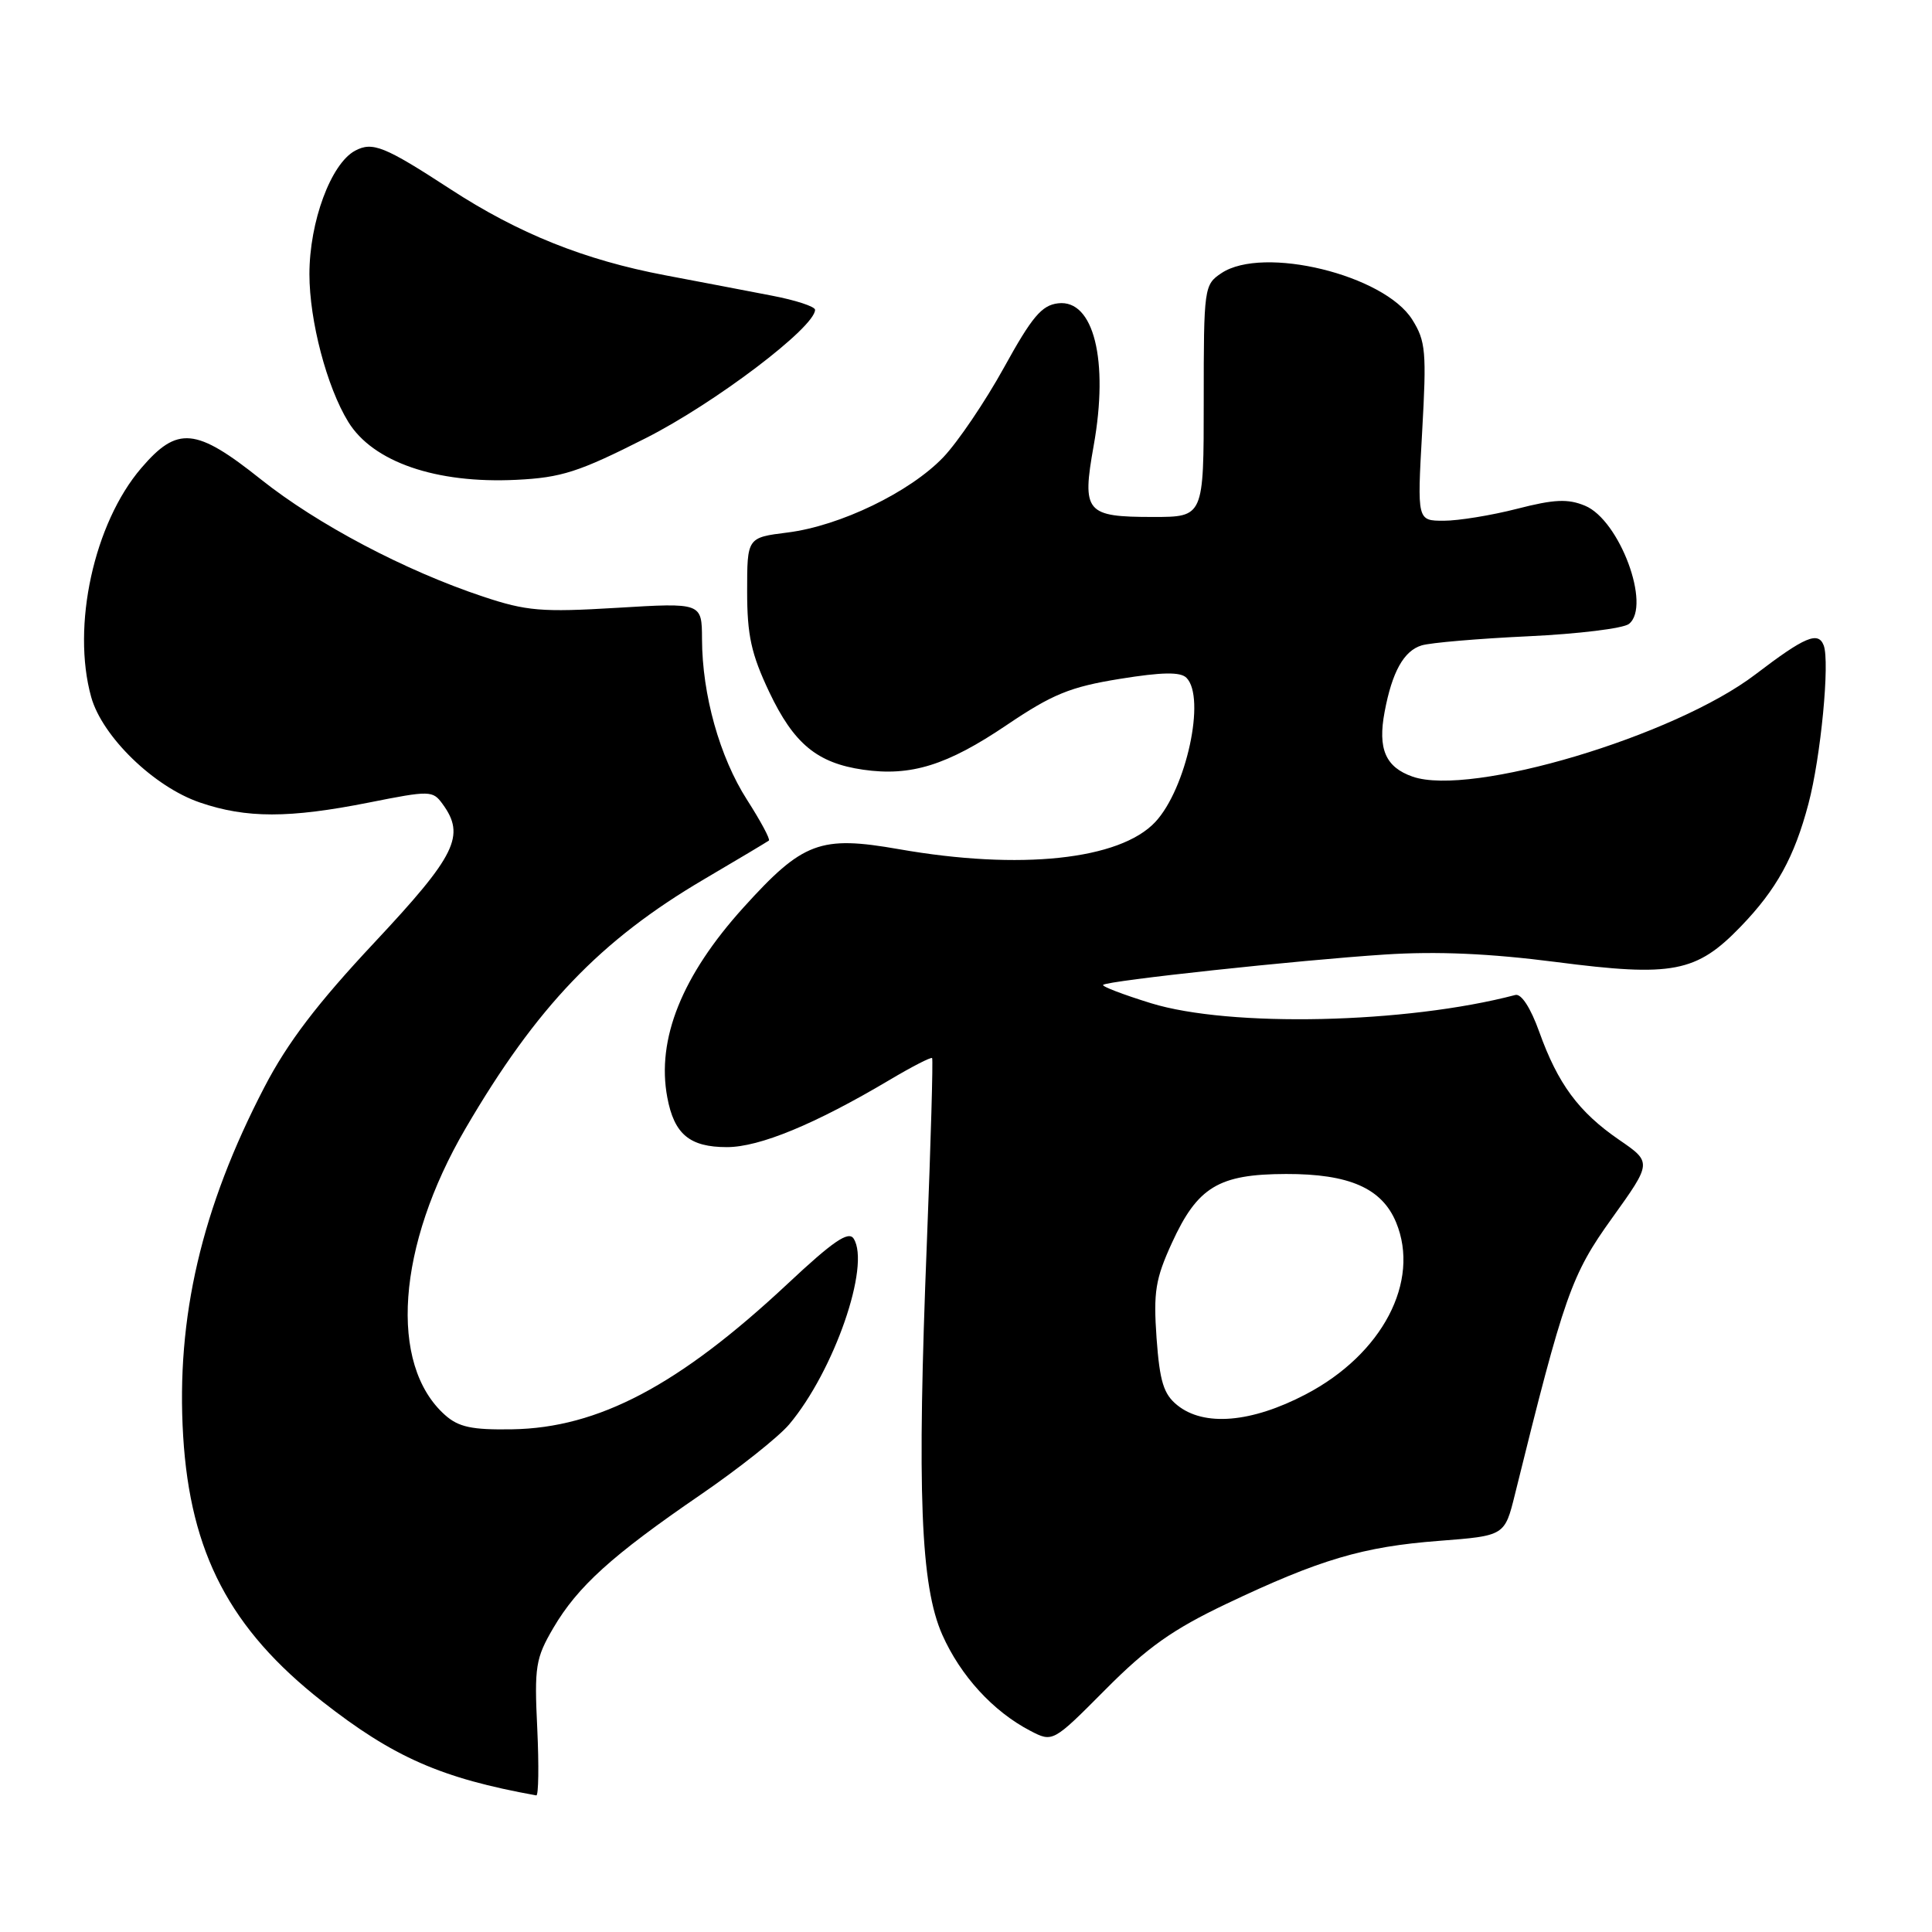 <?xml version="1.0" encoding="UTF-8" standalone="no"?>
<!DOCTYPE svg PUBLIC "-//W3C//DTD SVG 1.1//EN" "http://www.w3.org/Graphics/SVG/1.1/DTD/svg11.dtd" >
<svg xmlns="http://www.w3.org/2000/svg" xmlns:xlink="http://www.w3.org/1999/xlink" version="1.1" viewBox="0 0 256 256">
 <g >
 <path fill="currentColor"
d=" M 71.19 229.04 C 70.79 220.82 70.97 219.73 73.32 215.71 C 76.55 210.21 81.07 206.12 92.77 198.10 C 97.85 194.62 103.16 190.41 104.57 188.74 C 110.52 181.67 115.38 167.65 113.11 164.12 C 112.43 163.07 110.38 164.47 104.33 170.14 C 89.95 183.58 79.28 189.21 67.86 189.39 C 62.53 189.48 60.77 189.10 58.97 187.50 C 51.46 180.81 52.59 165.09 61.69 149.52 C 71.10 133.41 79.54 124.59 93.30 116.50 C 97.81 113.85 101.67 111.54 101.88 111.38 C 102.09 111.21 100.78 108.78 98.98 105.97 C 95.36 100.32 93.04 92.05 93.02 84.68 C 93.00 79.86 93.00 79.86 81.75 80.54 C 71.76 81.14 69.77 80.97 64.00 79.05 C 53.64 75.60 42.04 69.47 34.56 63.51 C 25.94 56.64 23.51 56.42 18.71 62.03 C 12.45 69.34 9.47 82.96 12.08 92.35 C 13.54 97.60 20.41 104.27 26.50 106.34 C 32.64 108.44 38.31 108.44 48.89 106.34 C 56.97 104.73 57.34 104.74 58.64 106.53 C 61.71 110.73 60.44 113.32 49.63 124.87 C 42.06 132.95 38.11 138.13 35.05 144.02 C 26.70 160.07 23.32 174.59 24.27 190.29 C 25.21 205.80 30.48 215.85 42.69 225.44 C 52.14 232.85 58.47 235.63 71.06 237.90 C 71.36 237.95 71.42 233.97 71.19 229.04 Z  M 162.50 212.52 C 174.89 206.63 180.60 204.94 190.70 204.17 C 199.38 203.50 199.38 203.50 200.74 198.00 C 207.28 171.55 208.20 168.93 213.61 161.40 C 218.90 154.02 218.90 154.02 214.51 151.01 C 209.18 147.34 206.43 143.62 203.96 136.73 C 202.82 133.55 201.58 131.63 200.79 131.84 C 186.34 135.64 162.98 136.16 152.51 132.93 C 148.82 131.79 145.97 130.70 146.17 130.50 C 146.71 129.95 172.11 127.22 183.50 126.48 C 190.43 126.03 197.39 126.34 206.18 127.47 C 221.63 129.47 224.78 128.87 230.66 122.77 C 235.40 117.86 237.76 113.58 239.63 106.50 C 241.27 100.32 242.48 87.69 241.65 85.52 C 240.92 83.62 239.15 84.37 232.62 89.35 C 221.88 97.55 194.90 105.60 187.18 102.91 C 183.59 101.66 182.54 99.24 183.47 94.32 C 184.46 89.03 186.01 86.24 188.37 85.52 C 189.54 85.16 195.90 84.62 202.50 84.31 C 209.10 84.00 215.11 83.27 215.85 82.67 C 218.83 80.28 214.60 68.90 210.02 67.01 C 207.76 66.07 205.94 66.15 201.01 67.42 C 197.62 68.29 193.25 69.00 191.31 69.00 C 187.78 69.00 187.78 69.00 188.44 57.25 C 189.04 46.60 188.92 45.20 187.13 42.35 C 183.41 36.42 167.37 32.51 161.85 36.19 C 159.55 37.72 159.50 38.10 159.50 53.13 C 159.50 68.50 159.50 68.50 152.80 68.50 C 143.85 68.50 143.34 67.89 144.92 59.04 C 146.94 47.74 144.92 39.64 140.21 40.19 C 138.03 40.44 136.74 41.98 133.03 48.71 C 130.54 53.22 126.92 58.56 125.00 60.58 C 120.58 65.21 111.31 69.69 104.36 70.56 C 99.00 71.23 99.00 71.23 99.00 78.37 C 99.00 84.17 99.54 86.65 101.92 91.68 C 105.18 98.55 108.27 101.11 114.38 101.99 C 120.69 102.90 125.49 101.41 133.38 96.08 C 139.47 91.97 141.81 91.02 148.35 89.96 C 153.99 89.05 156.41 89.01 157.21 89.81 C 159.81 92.41 157.20 104.51 153.08 108.92 C 148.38 113.94 135.16 115.34 119.11 112.52 C 108.68 110.69 106.39 111.54 98.53 120.23 C 90.36 129.26 86.97 137.70 88.42 145.41 C 89.33 150.29 91.38 152.00 96.32 152.00 C 100.64 152.00 107.98 148.97 117.87 143.10 C 120.83 141.34 123.36 140.04 123.51 140.20 C 123.65 140.37 123.34 151.30 122.82 164.50 C 121.49 197.83 121.98 210.10 124.86 216.62 C 127.28 222.06 131.59 226.77 136.50 229.33 C 139.50 230.89 139.50 230.89 146.50 223.85 C 152.02 218.29 155.40 215.90 162.50 212.52 Z  M 85.54 58.07 C 94.71 53.44 108.00 43.36 108.00 41.05 C 108.00 40.62 105.41 39.77 102.25 39.17 C 99.09 38.56 92.73 37.34 88.12 36.47 C 77.45 34.45 68.71 30.95 59.66 25.05 C 50.94 19.37 49.36 18.74 47.05 19.97 C 43.85 21.69 41.00 29.38 41.00 36.33 C 41.00 42.51 43.30 51.26 46.14 55.89 C 49.40 61.21 57.76 64.10 68.41 63.58 C 74.39 63.29 76.69 62.55 85.54 58.07 Z  M 155.99 186.19 C 154.18 184.73 153.67 183.06 153.25 177.31 C 152.82 171.20 153.10 169.47 155.28 164.70 C 158.68 157.27 161.47 155.58 170.40 155.56 C 178.78 155.54 183.11 157.44 184.99 161.97 C 188.23 169.80 183.16 179.45 173.03 184.75 C 165.82 188.53 159.53 189.06 155.99 186.19 Z "/>
</g>
</svg>